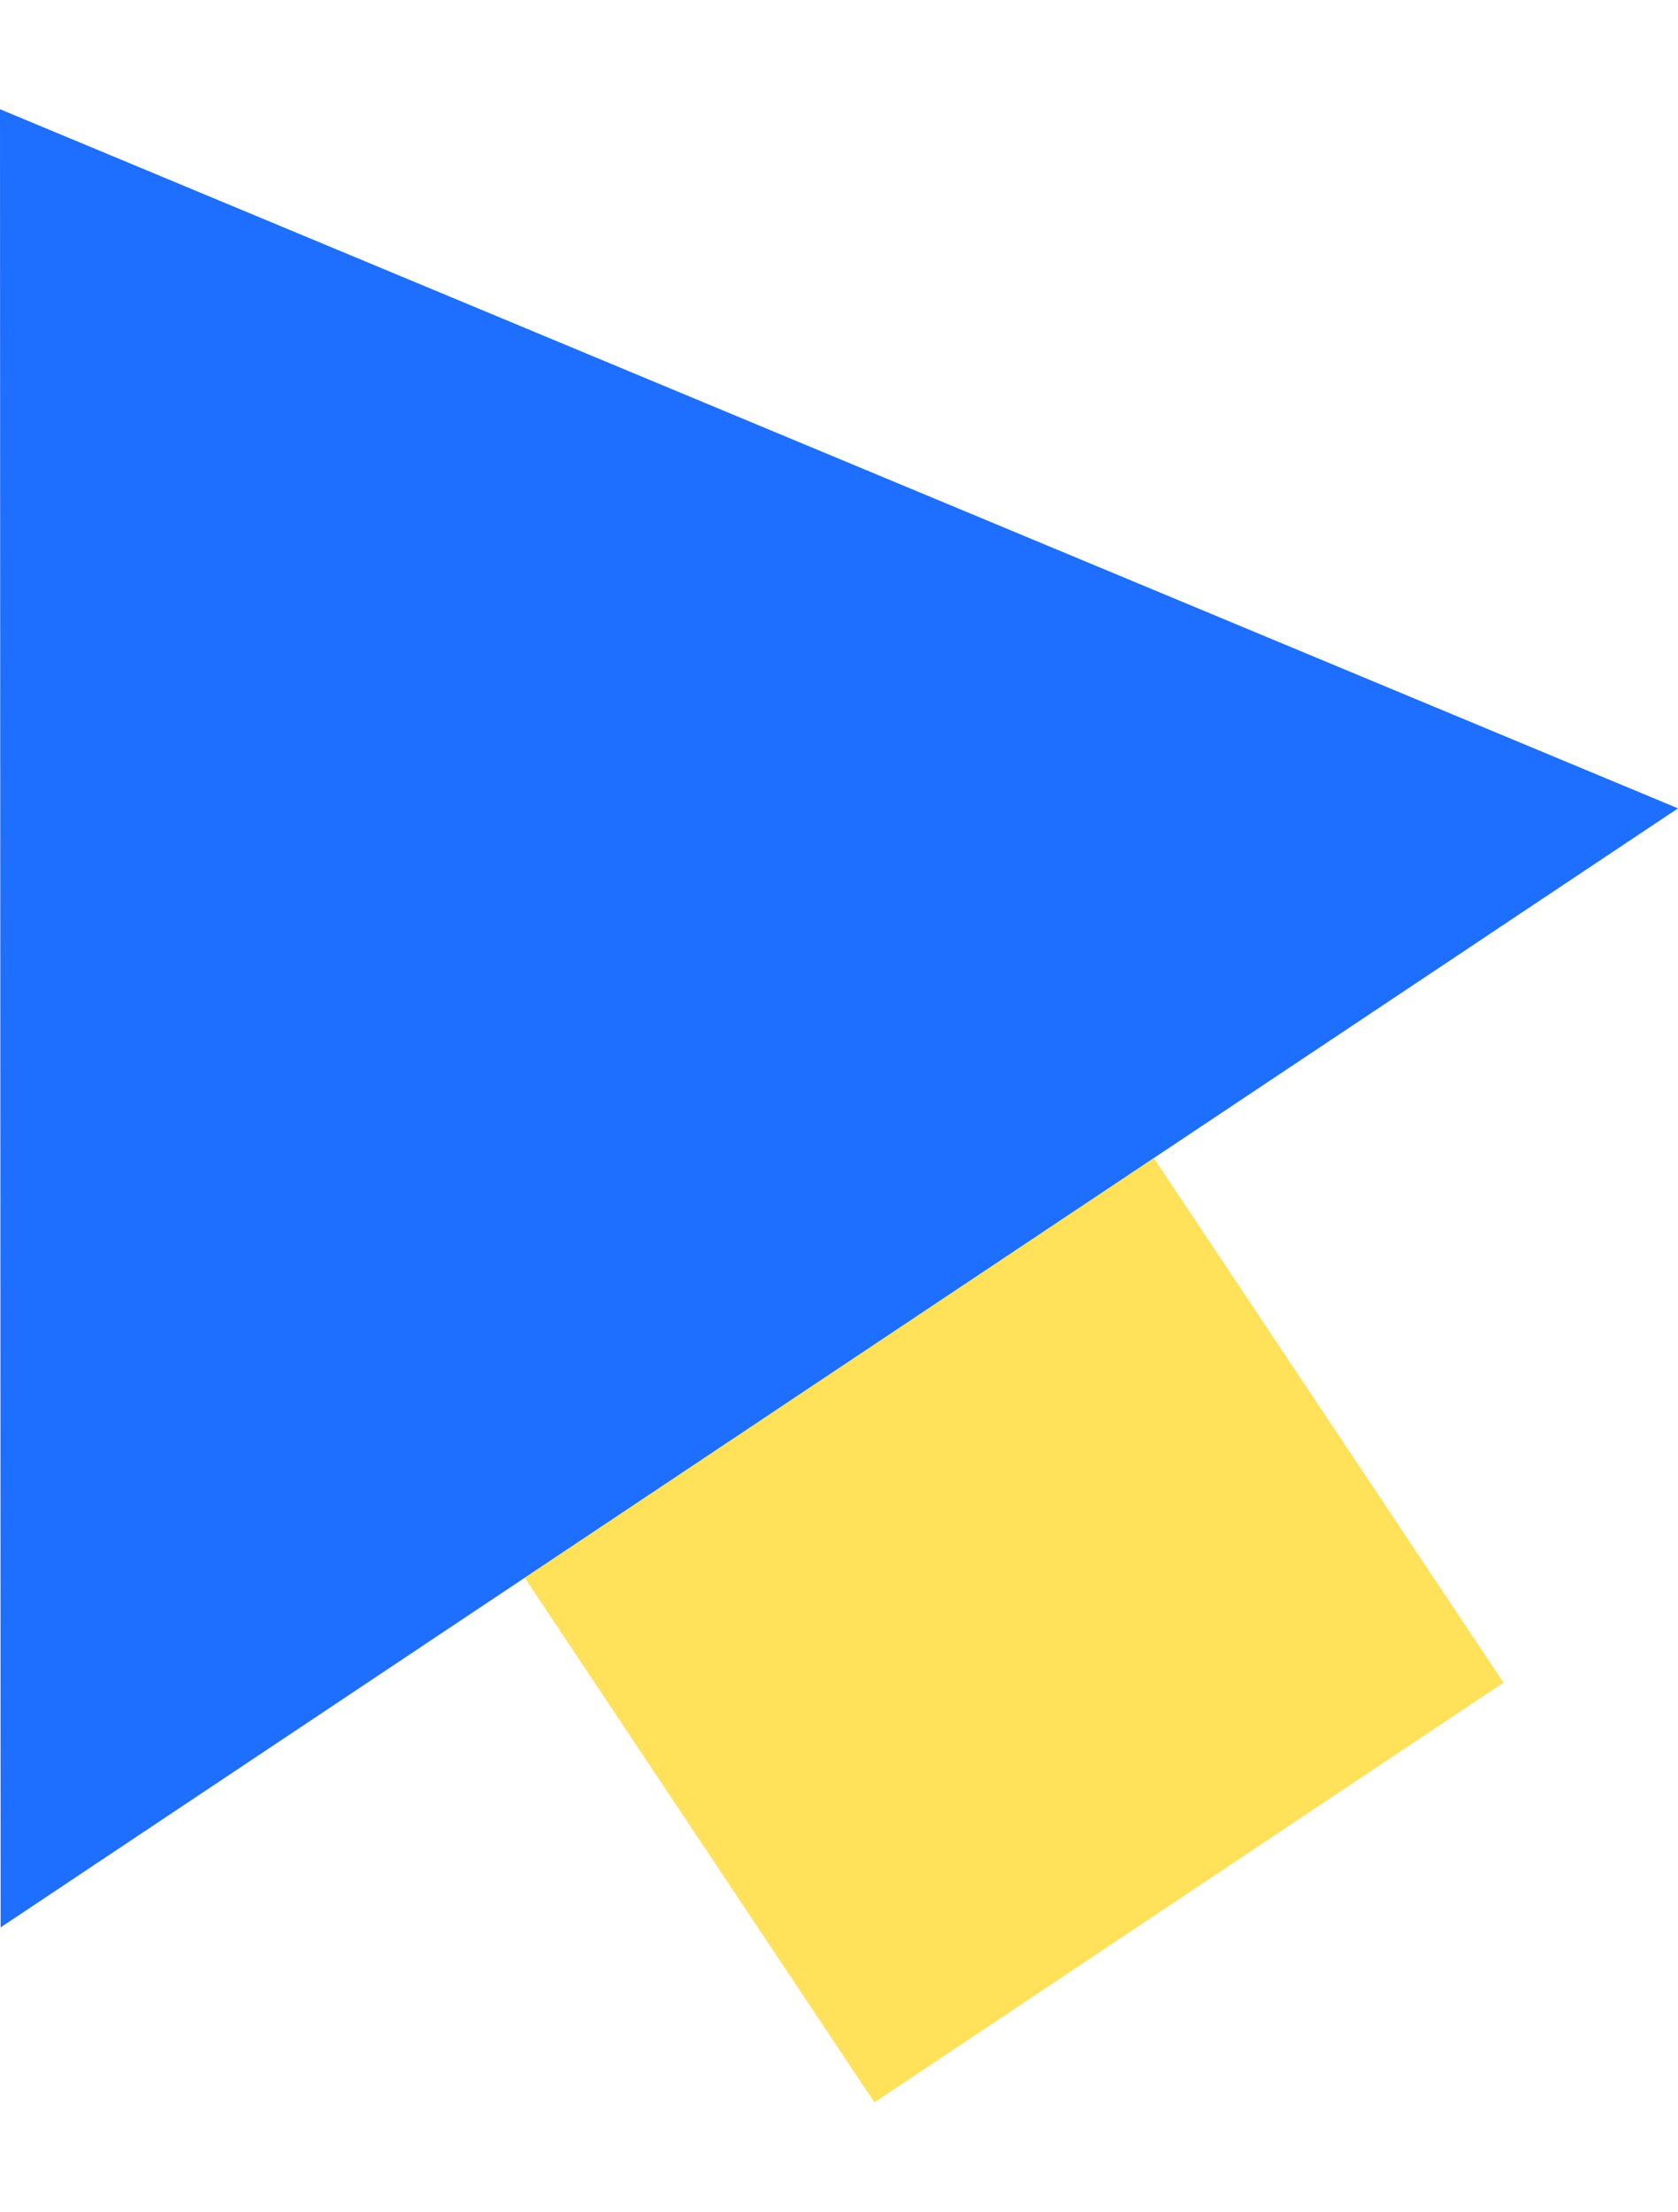 <svg id="레이어_1" data-name="레이어 1" xmlns="http://www.w3.org/2000/svg" width="24px" viewBox="0 0 26.63 31.62"><defs><style>.cls-1{fill:#1e6eff;}.cls-2{fill:#ffe15a;}</style></defs><title>cursor_7</title><polygon class="cls-1" points="0 0 0.01 28.84 26.63 11.09 0 0"/><rect class="cls-2" x="10.09" y="19.13" width="12" height="10" transform="translate(-10.68 12.98) rotate(-33.7)"/></svg>